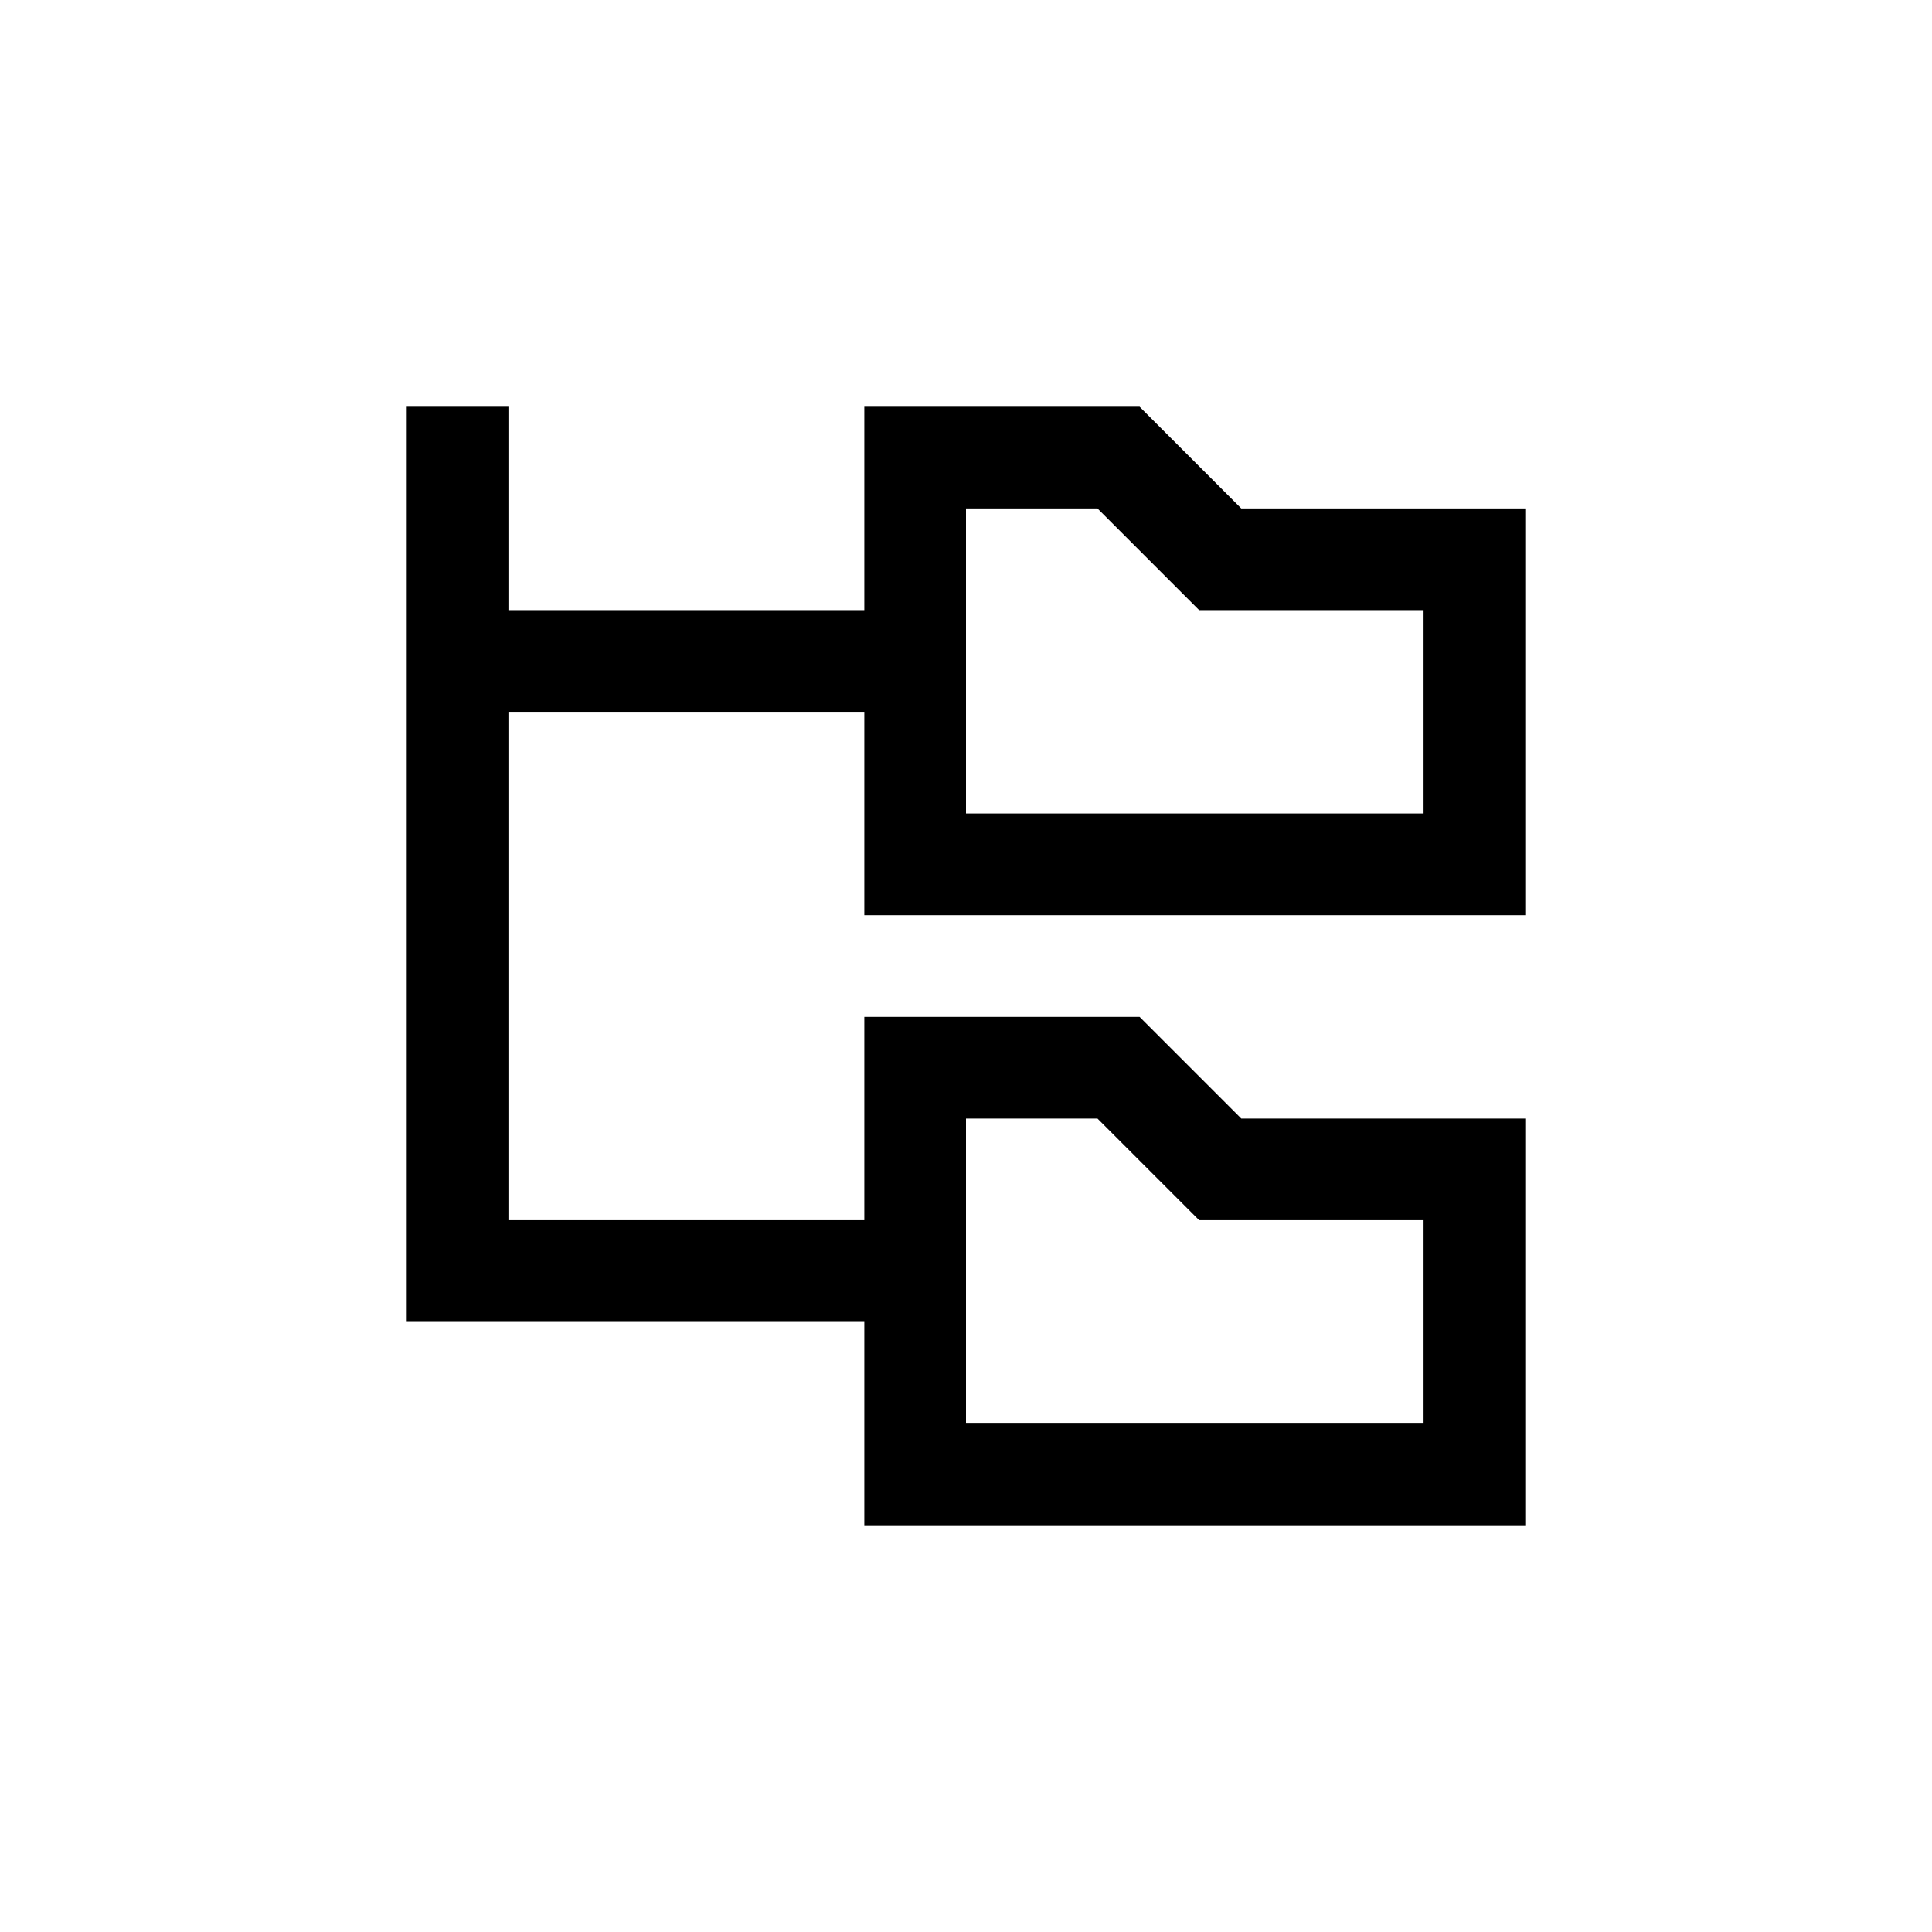 <svg xmlns="http://www.w3.org/2000/svg" width="38" height="38"><path d="M8 8v18h9v4h13v-8h-5.586l-2-2H17v4h-7V14h7v4h13v-8h-5.586l-2-2H17v4h-7V8zm11 2h2.586l2 2H28v4h-9zm0 12h2.586l2 2H28v4h-9z"/><path fill="none" d="M0 0h38v38H0z"/></svg>
